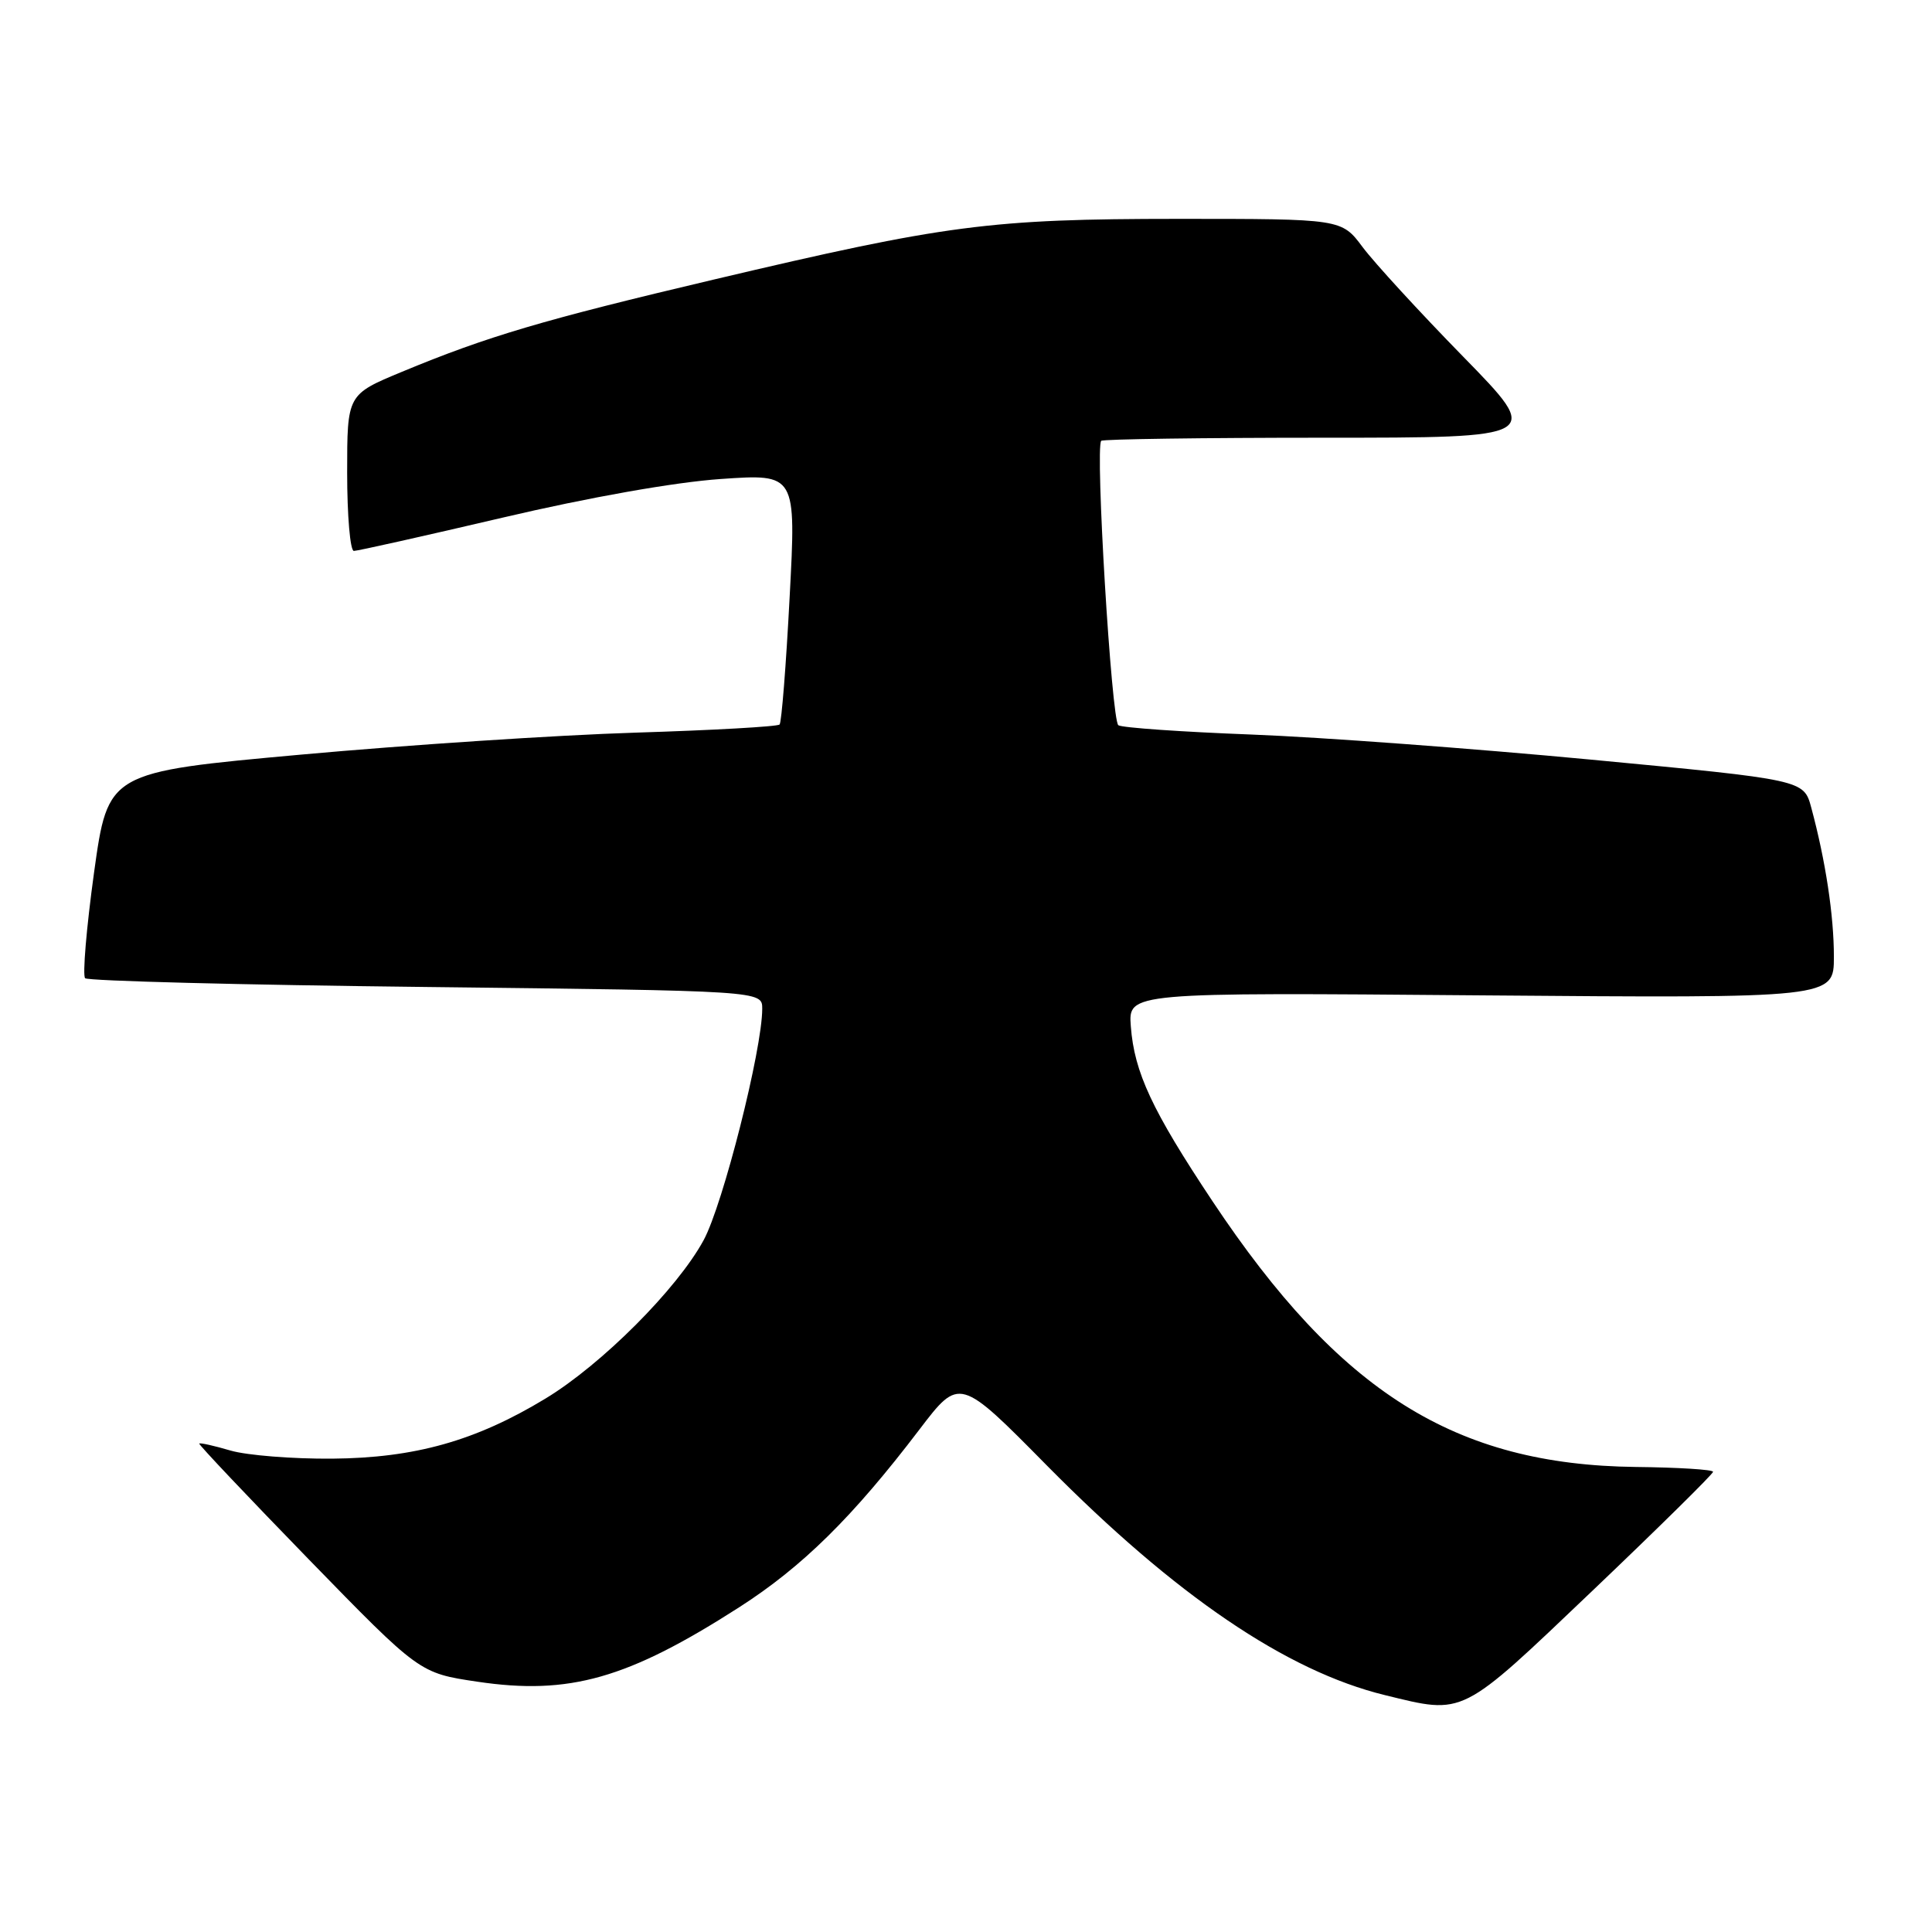 <?xml version="1.0" encoding="UTF-8" standalone="no"?>
<!DOCTYPE svg PUBLIC "-//W3C//DTD SVG 1.1//EN" "http://www.w3.org/Graphics/SVG/1.1/DTD/svg11.dtd" >
<svg xmlns="http://www.w3.org/2000/svg" xmlns:xlink="http://www.w3.org/1999/xlink" version="1.1" viewBox="0 0 256 256">
 <g >
 <path fill="currentColor"
d=" M 211.02 210.77 C 219.81 202.39 227.00 195.30 226.99 195.02 C 226.99 194.73 222.38 194.44 216.74 194.38 C 192.79 194.09 177.53 184.51 160.67 159.18 C 152.66 147.14 150.30 142.10 149.84 136.00 C 149.50 131.50 149.50 131.50 196.25 131.89 C 243.00 132.27 243.00 132.27 243.00 126.77 C 243.00 121.31 241.90 114.05 240.00 107.01 C 239.01 103.33 239.01 103.33 210.76 100.65 C 195.22 99.18 174.99 97.68 165.81 97.33 C 156.63 96.98 148.70 96.43 148.19 96.10 C 147.28 95.52 145.09 59.24 145.92 58.41 C 146.15 58.19 159.39 58.00 175.36 58.00 C 204.38 58.00 204.38 58.00 193.87 47.25 C 188.09 41.34 182.10 34.81 180.56 32.75 C 177.76 29.00 177.76 29.00 156.13 29.00 C 131.18 29.01 125.41 29.76 94.59 37.04 C 71.93 42.39 64.60 44.56 53.25 49.27 C 46.00 52.28 46.00 52.28 46.00 62.64 C 46.00 68.34 46.40 73.00 46.89 73.00 C 47.38 73.00 56.27 71.01 66.64 68.58 C 78.09 65.89 89.43 63.89 95.50 63.47 C 105.50 62.78 105.50 62.78 104.63 79.14 C 104.16 88.14 103.56 95.72 103.30 96.00 C 103.05 96.28 94.44 96.76 84.17 97.08 C 73.90 97.40 53.98 98.71 39.90 99.99 C 14.31 102.31 14.31 102.31 12.46 115.63 C 11.45 122.96 10.92 129.25 11.28 129.62 C 11.65 129.98 31.98 130.51 56.47 130.78 C 101.00 131.29 101.00 131.29 101.00 133.66 C 101.00 139.07 95.80 159.59 93.24 164.32 C 89.74 170.78 79.73 180.80 72.29 185.31 C 63.04 190.92 54.98 193.19 44.00 193.28 C 38.77 193.32 32.73 192.84 30.56 192.21 C 28.39 191.57 26.52 191.15 26.40 191.28 C 26.29 191.40 32.81 198.29 40.89 206.60 C 55.58 221.69 55.58 221.69 63.23 222.83 C 75.44 224.65 83.17 222.45 97.95 212.97 C 106.32 207.60 112.99 201.03 121.82 189.43 C 127.14 182.45 127.14 182.45 138.77 194.24 C 155.76 211.43 170.48 221.43 183.50 224.61 C 194.11 227.20 193.40 227.56 211.02 210.77 Z "/>
</g>
</svg>